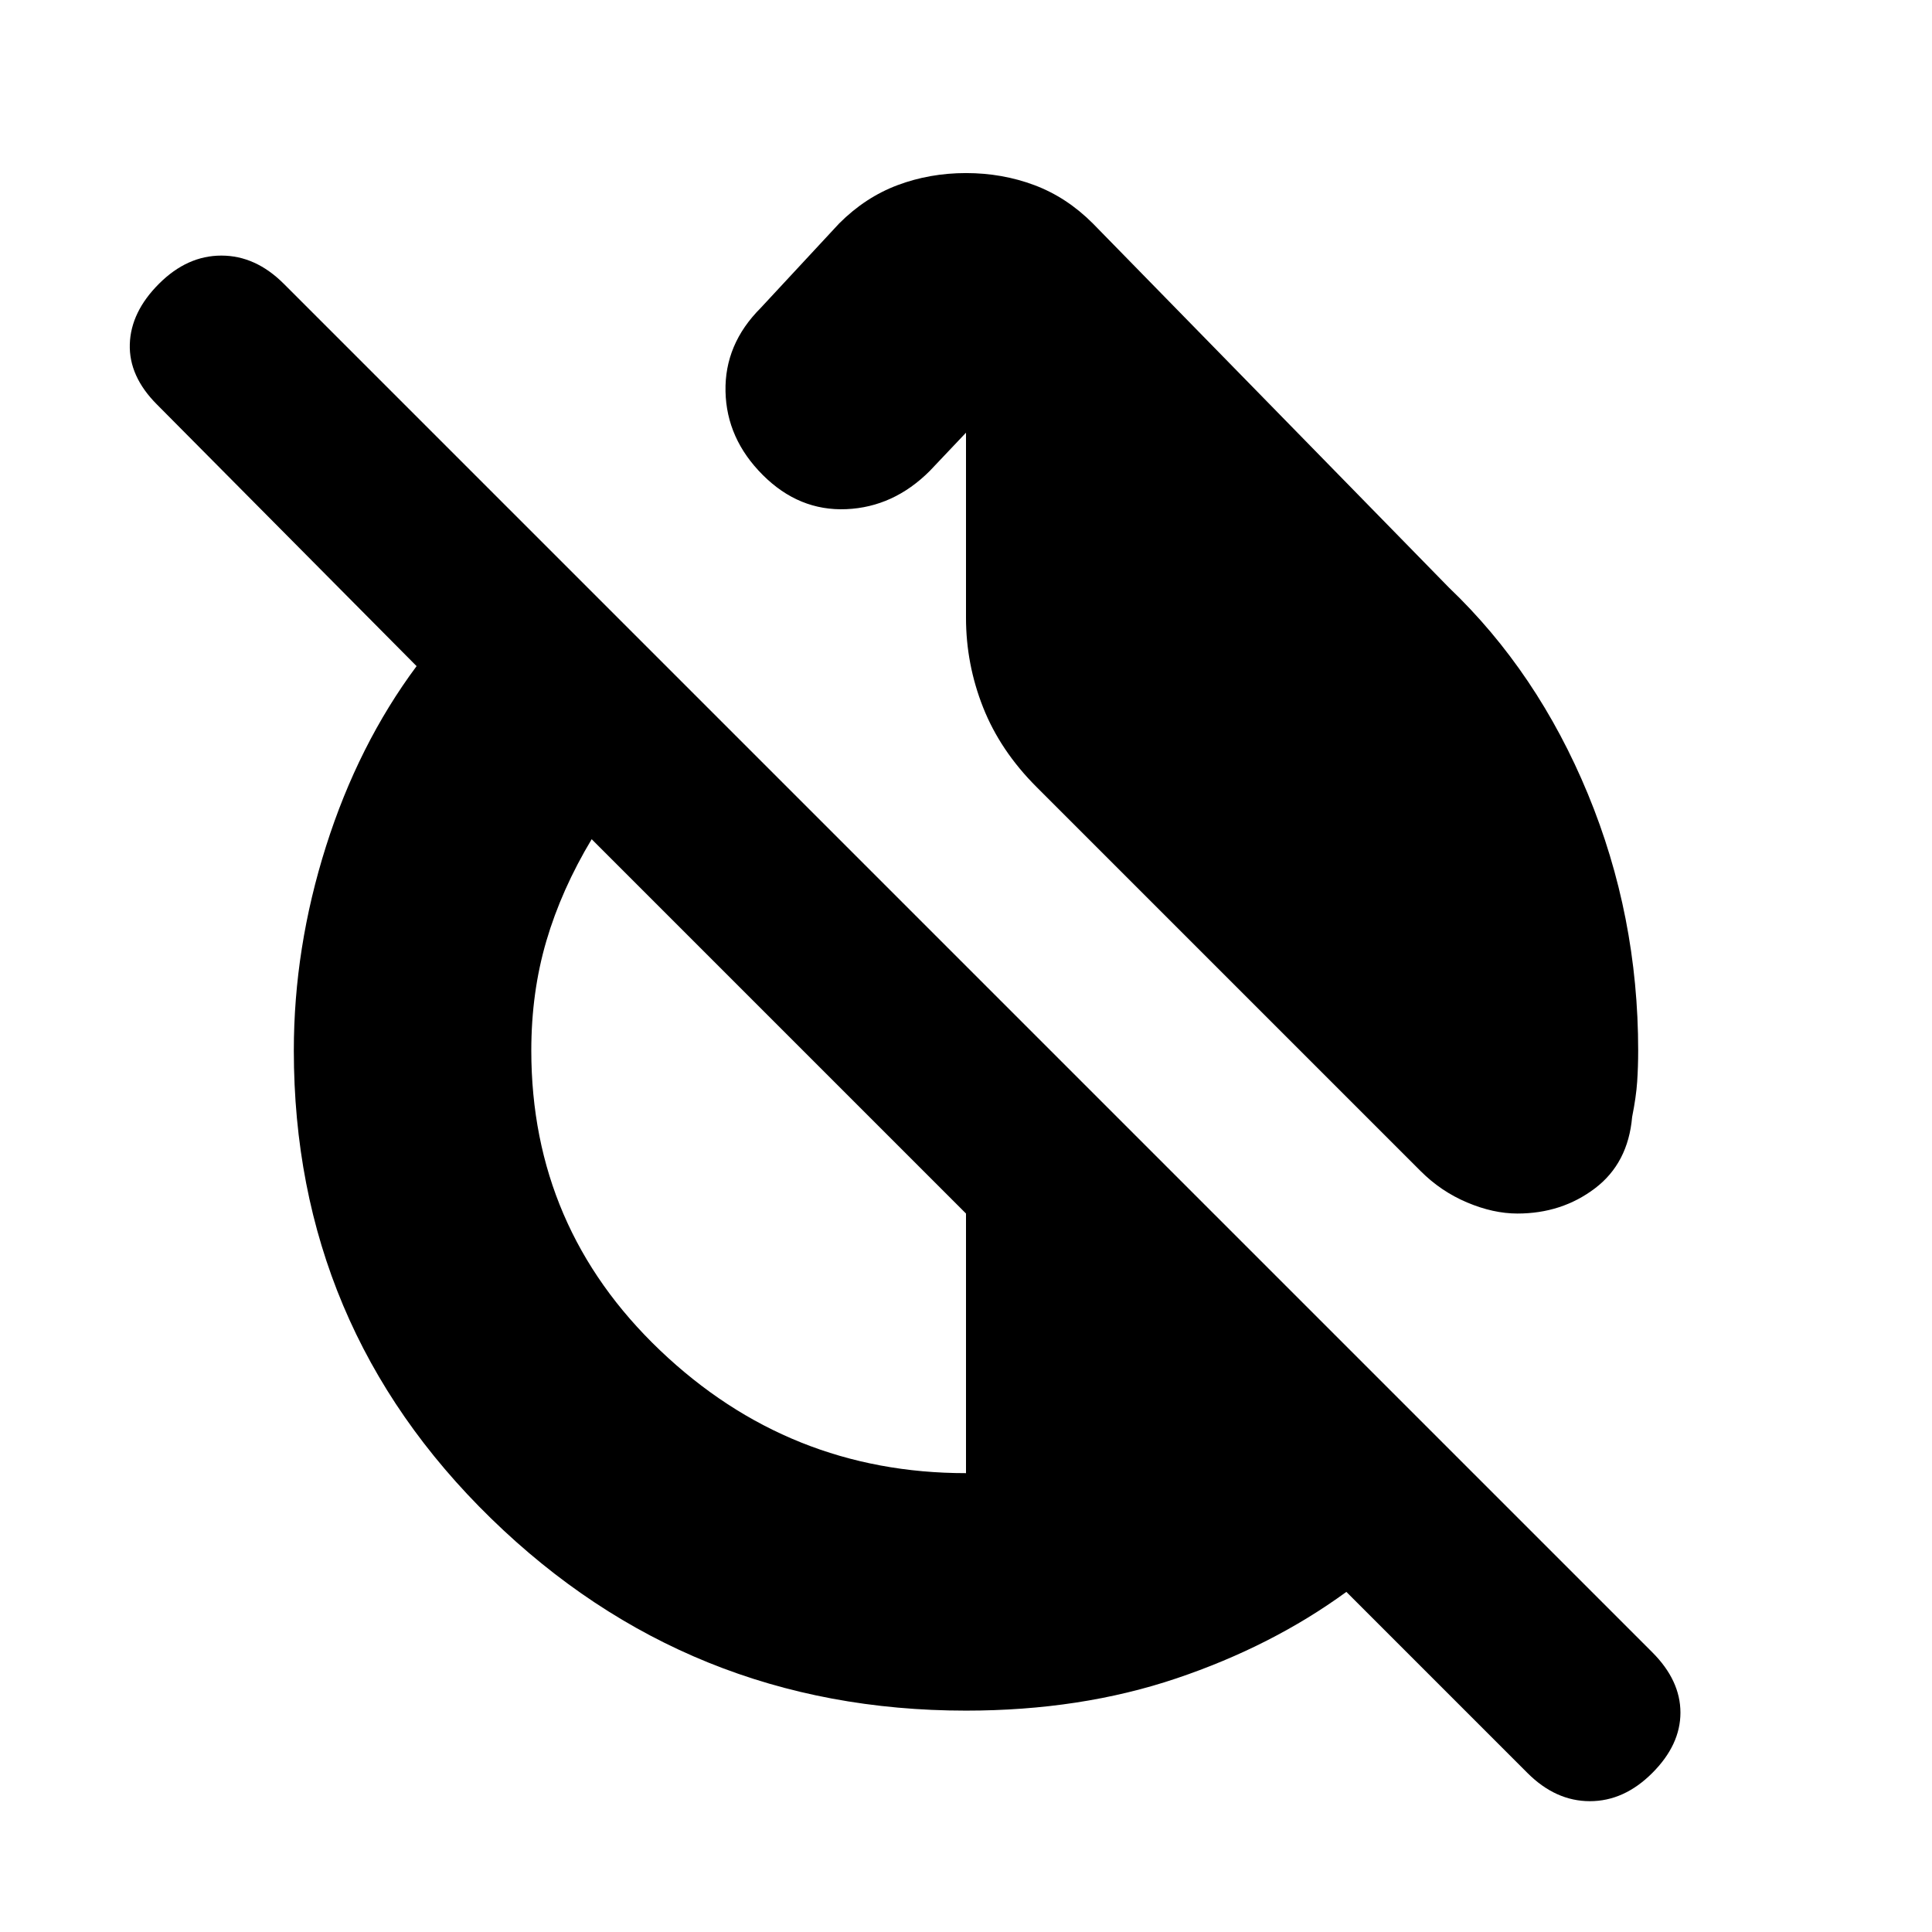 <svg xmlns="http://www.w3.org/2000/svg" height="20" viewBox="0 -960 960 960" width="20"><path d="M720-668q44 42 69 102.5T814-438q0 8-.5 15.5T811-405q-2 23-18.5 35.5T754-357q-12 0-25-5.5T706-378L515-569q-18-18-26.5-39.5T480-653v-92l-18 19q-18 18-41.5 19T379-724q-18-18-18.5-41.5T378-807l39-42q13-13 29-19t34-6q18 0 34 6t29 19l177 181ZM480-110q-138 0-236-95.5T146-438q0-51 16-101.5t45-89.5L78-759q-14-14-13.5-30T79-819q14-14 31-14t31 14l680 680q14 14 14 30t-14 30q-14 14-31 14t-31-14l-90-90q-37 27-84.5 43T480-110Zm0-118v-129L294-543q-15 25-22.5 50.5T264-438q0 88 64 149t152 61Z"/></svg>